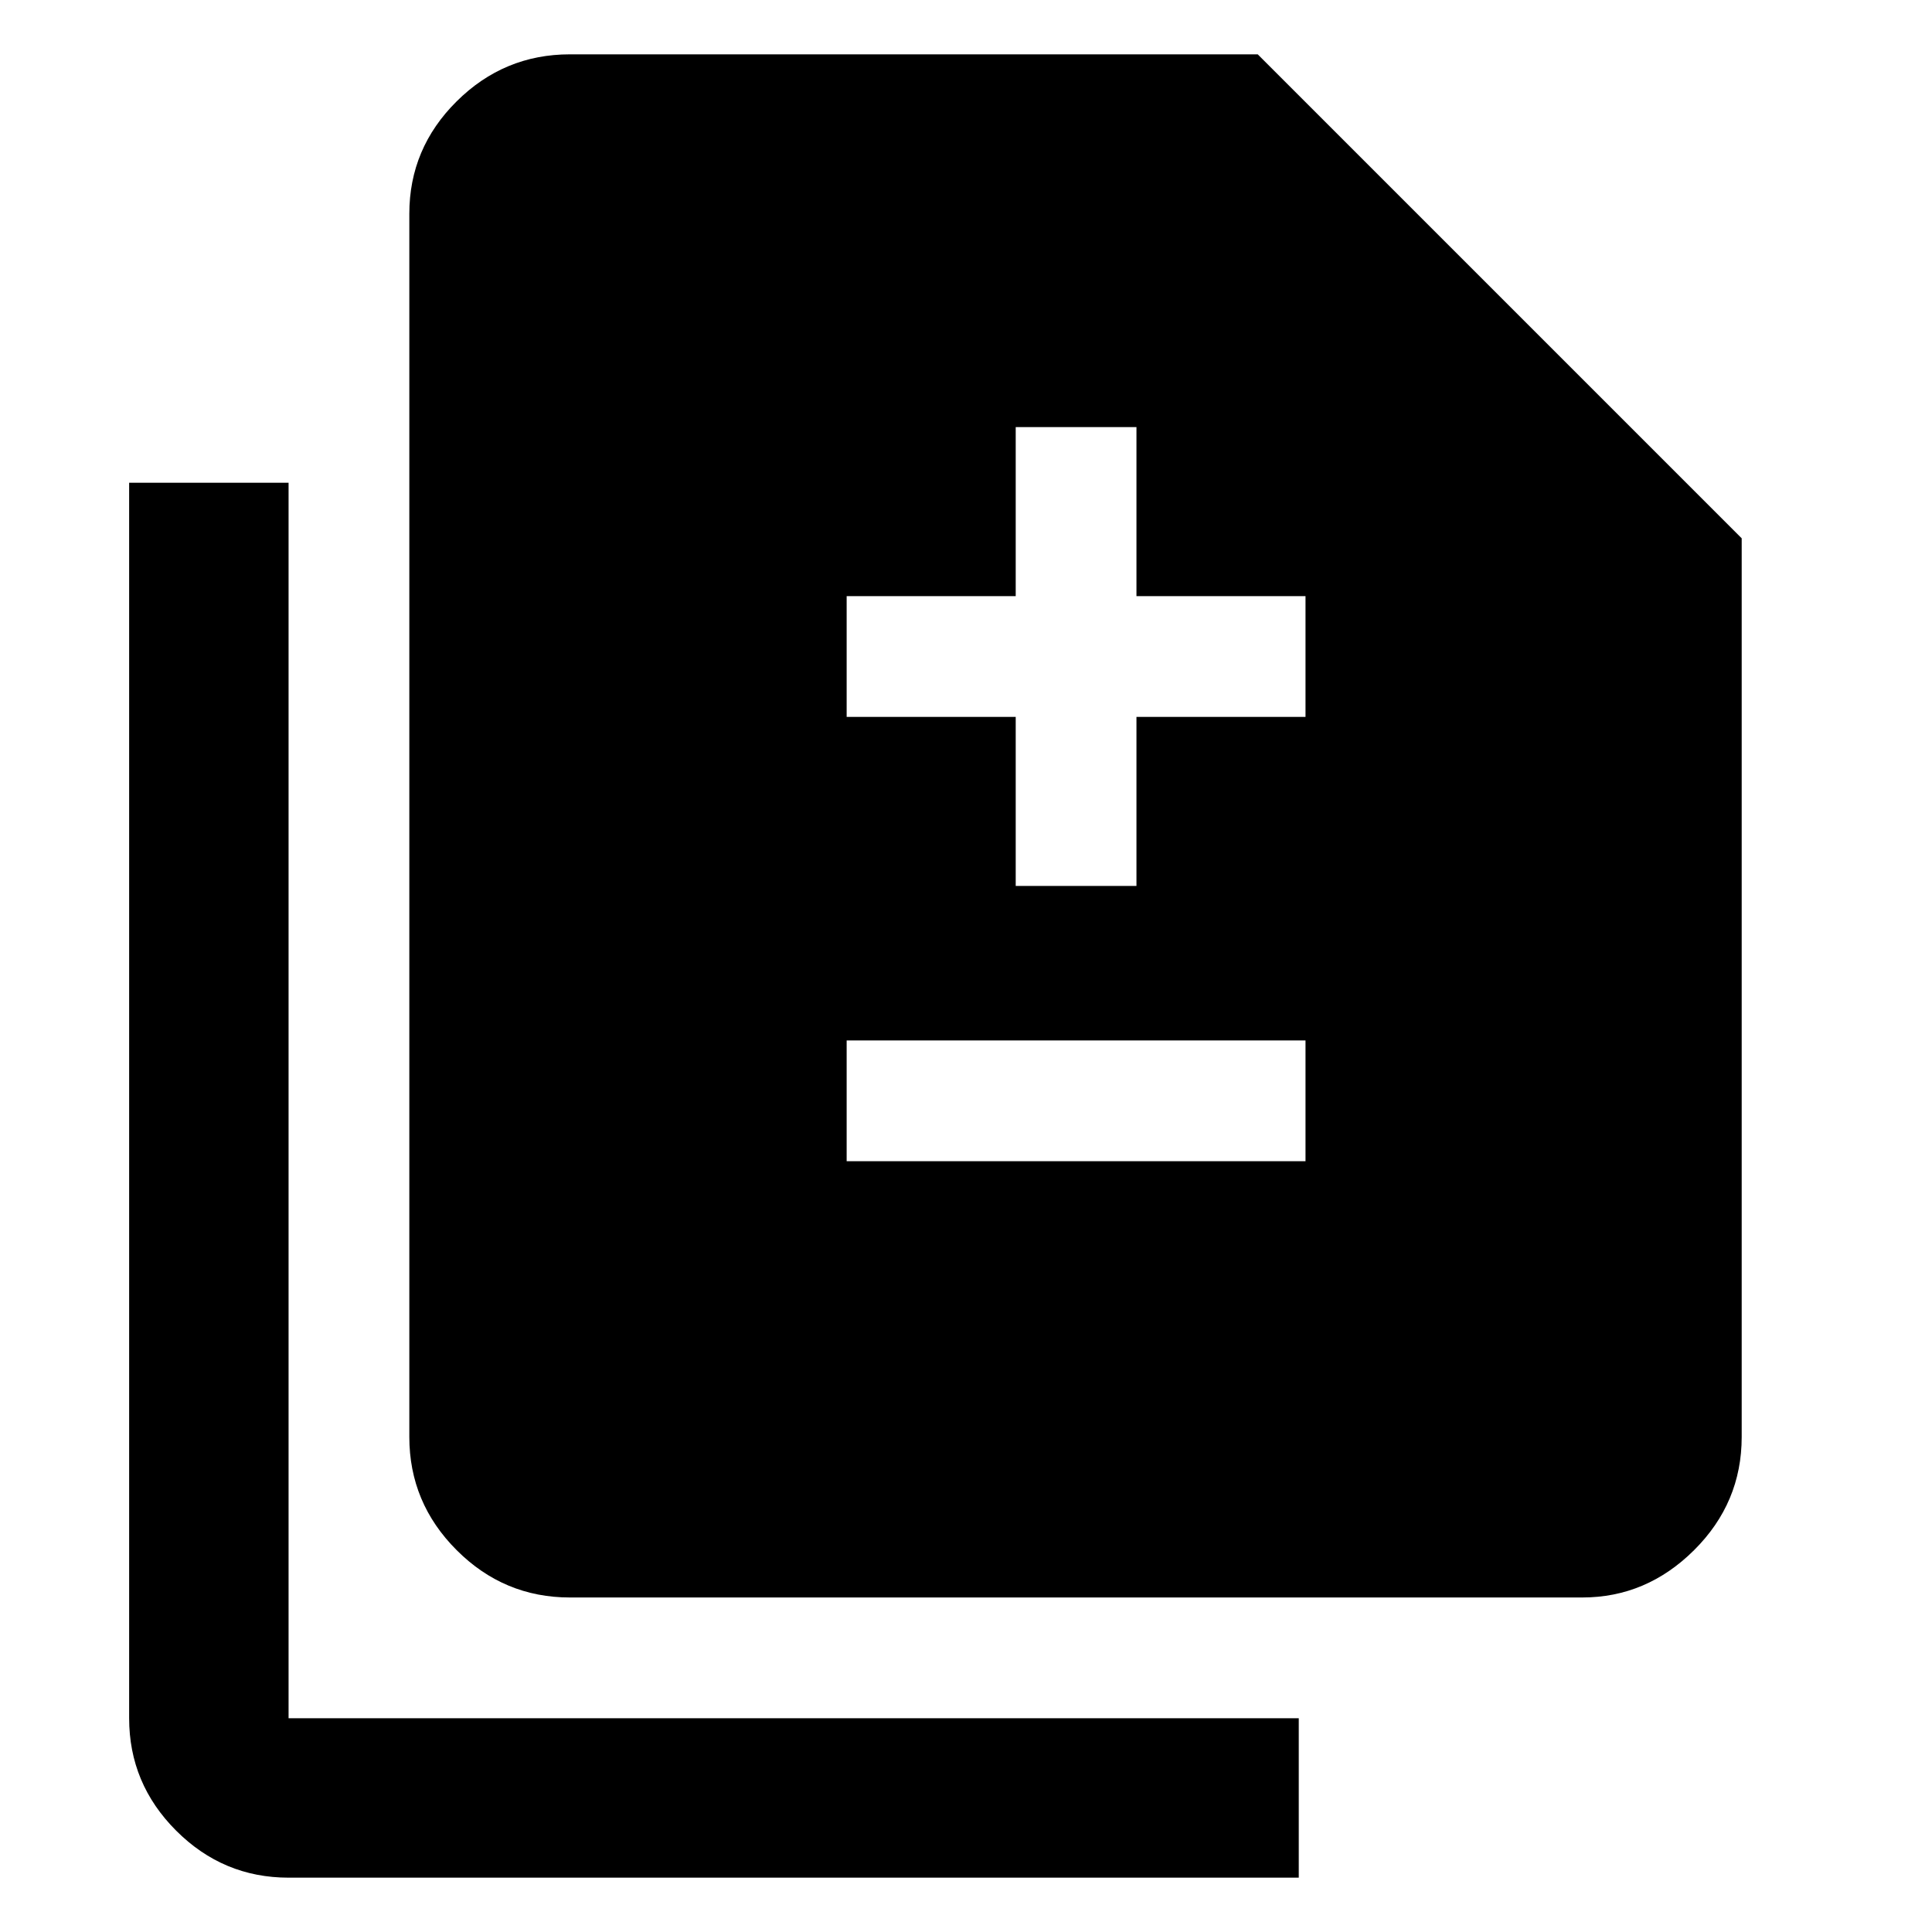 <svg xmlns="http://www.w3.org/2000/svg" width="48" height="48" viewBox="0 -960 960 960"><path d="M504.7-519.78h60v-84h84v-60h-84v-84h-60v84h-84v60h84v84ZM420.7-383h228v-60h-228v60ZM283.18-166.22q-32.75 0-56.27-23.52-23.52-23.52-23.52-56.26v-607.78q0-32.51 23.52-55.86Q250.43-933 283.18-933h341.78l240.48 240.48V-246q0 32.74-23.66 56.26-23.65 23.52-55.56 23.52H283.18ZM143.39-27q-32.51 0-55.86-23.36-23.36-23.35-23.36-55.86v-613.91h79.22v613.91h501.96V-27H143.39Z"/></svg>